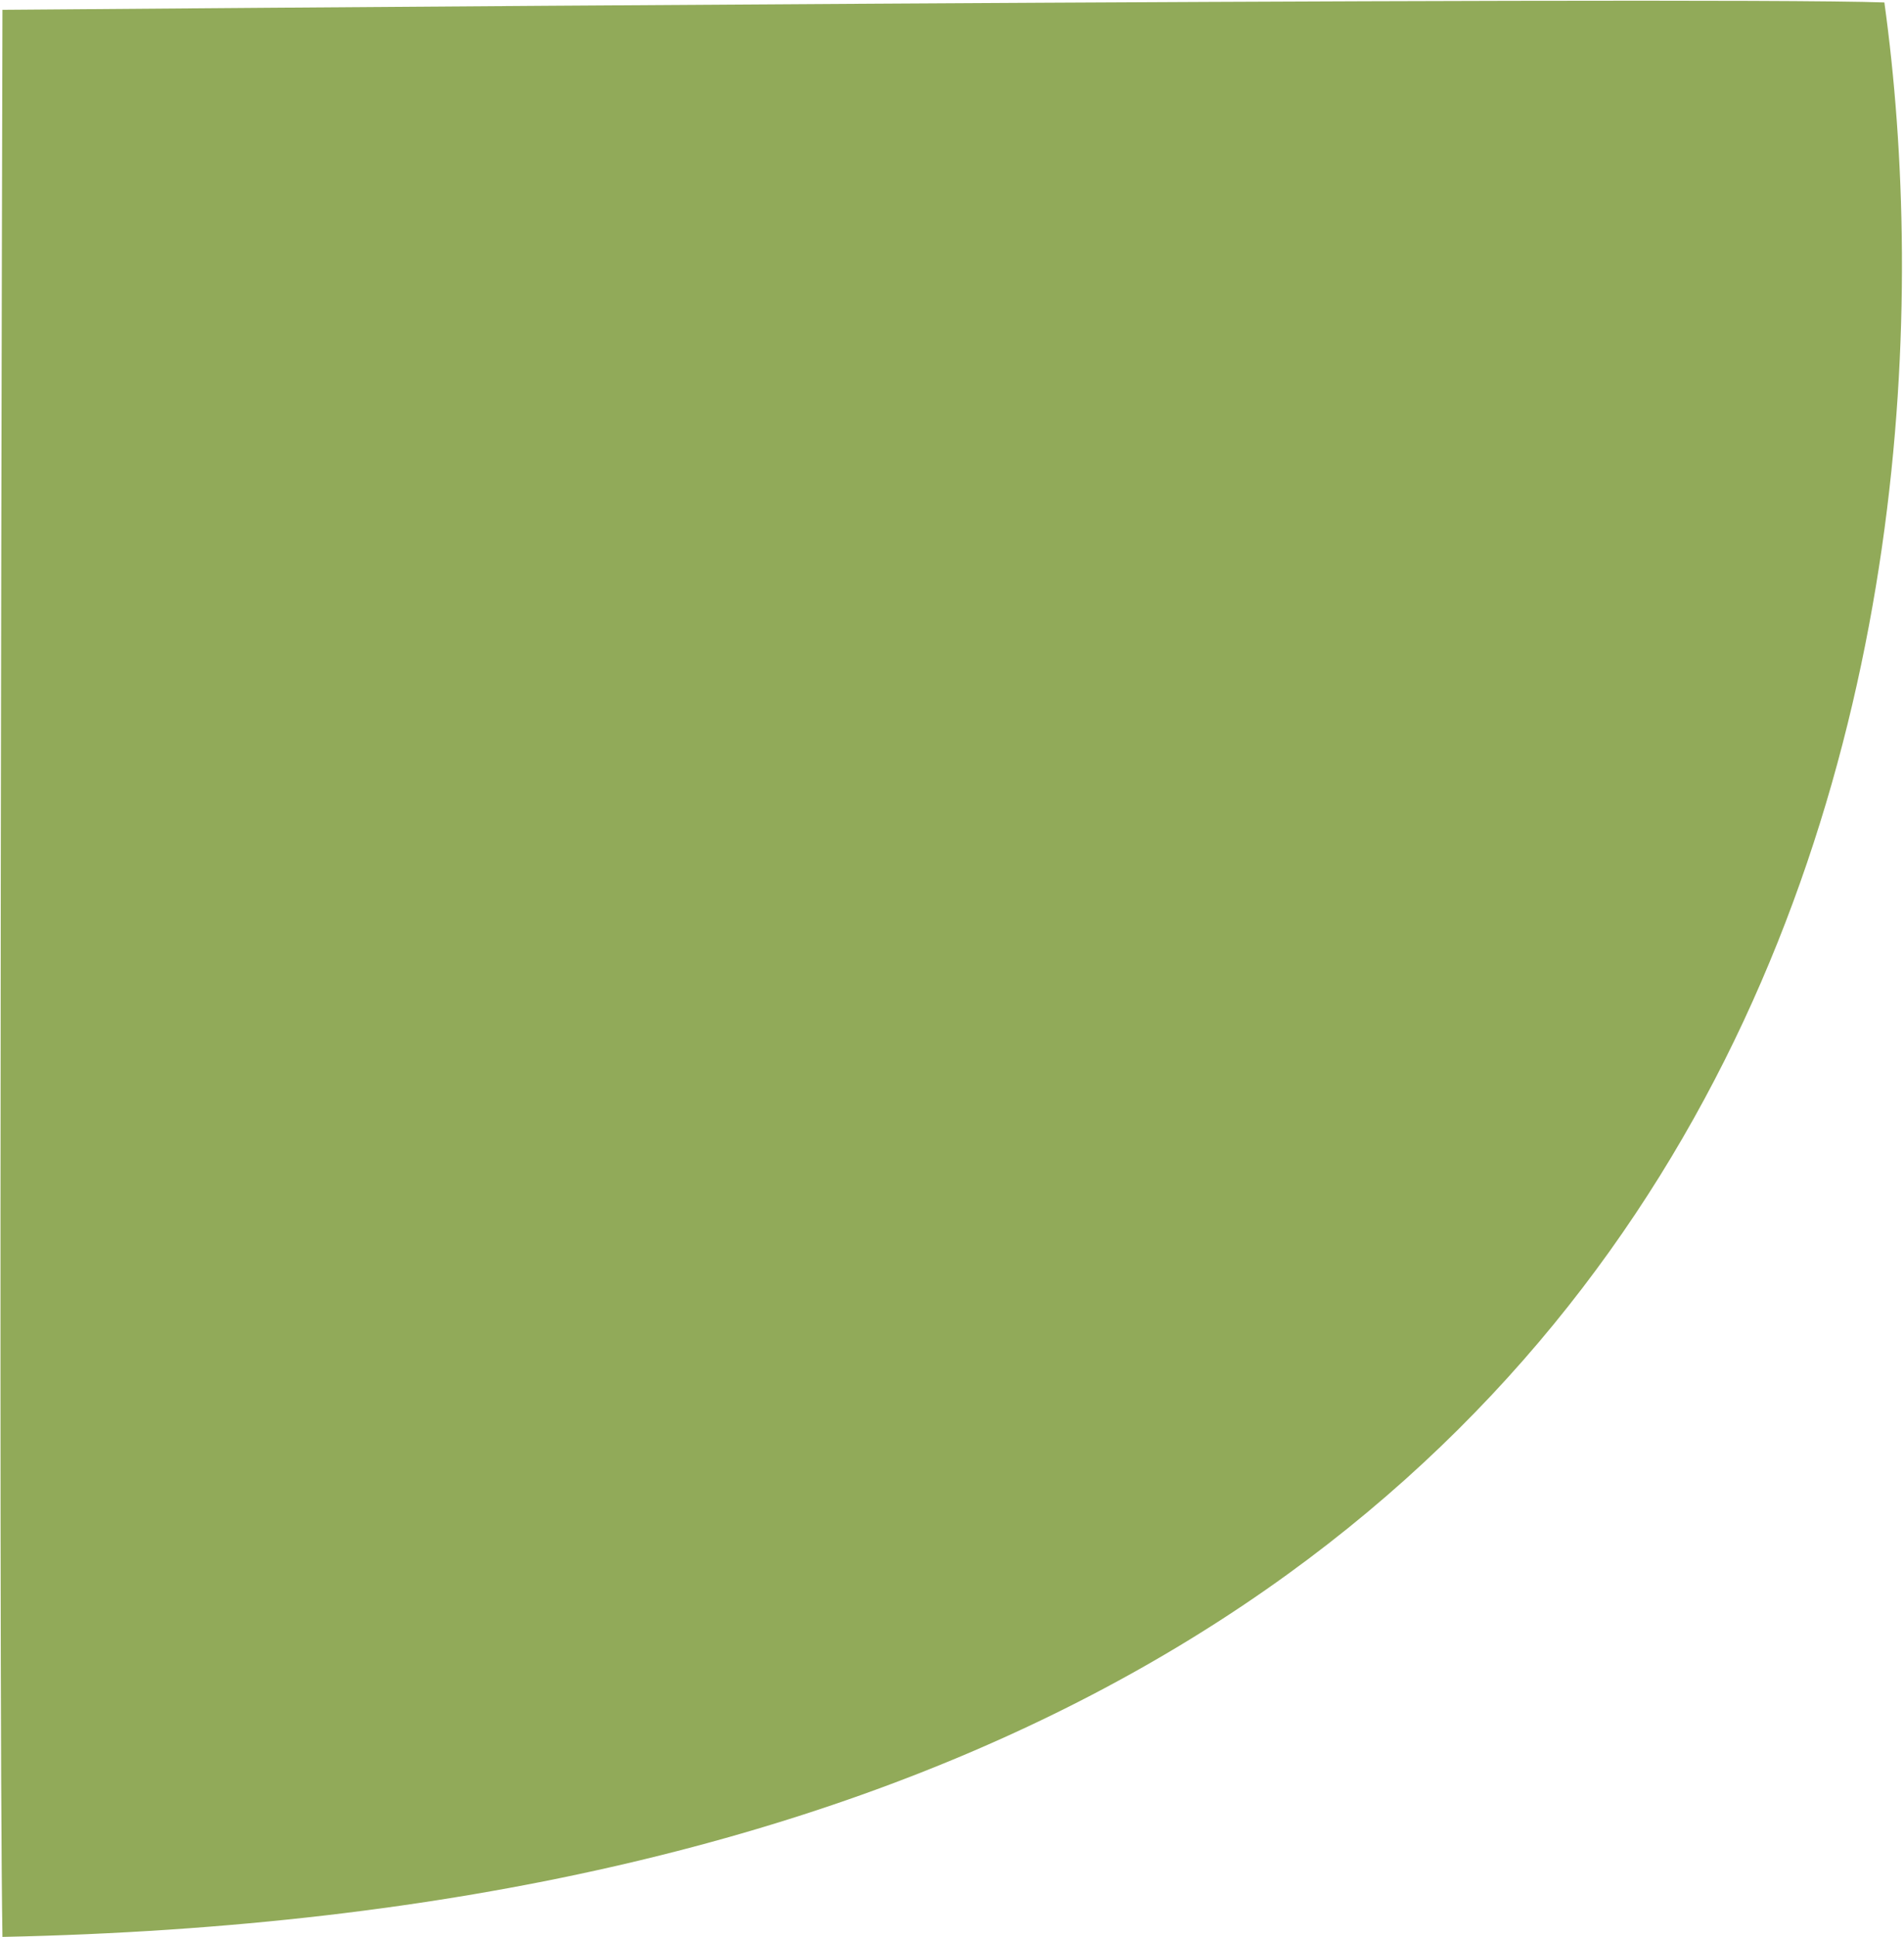 <svg version="1.2" baseProfile="tiny-ps" xmlns="http://www.w3.org/2000/svg" viewBox="0 0 776 789" width="776" height="789">
	<title>Главный экран</title>
	<style>
		tspan { white-space:pre }
		.shp0 { fill: #91aa59 } 
	</style>
	<g id="Главный экран">
		<path id="Круг слева" class="shp0" d="M1 4C1 4 692.18 -1.66 768 1C801.22 240.8 746.34 773.39 1 789C-0.8 681.01 1 4 1 4Z" />
	</g>
</svg>